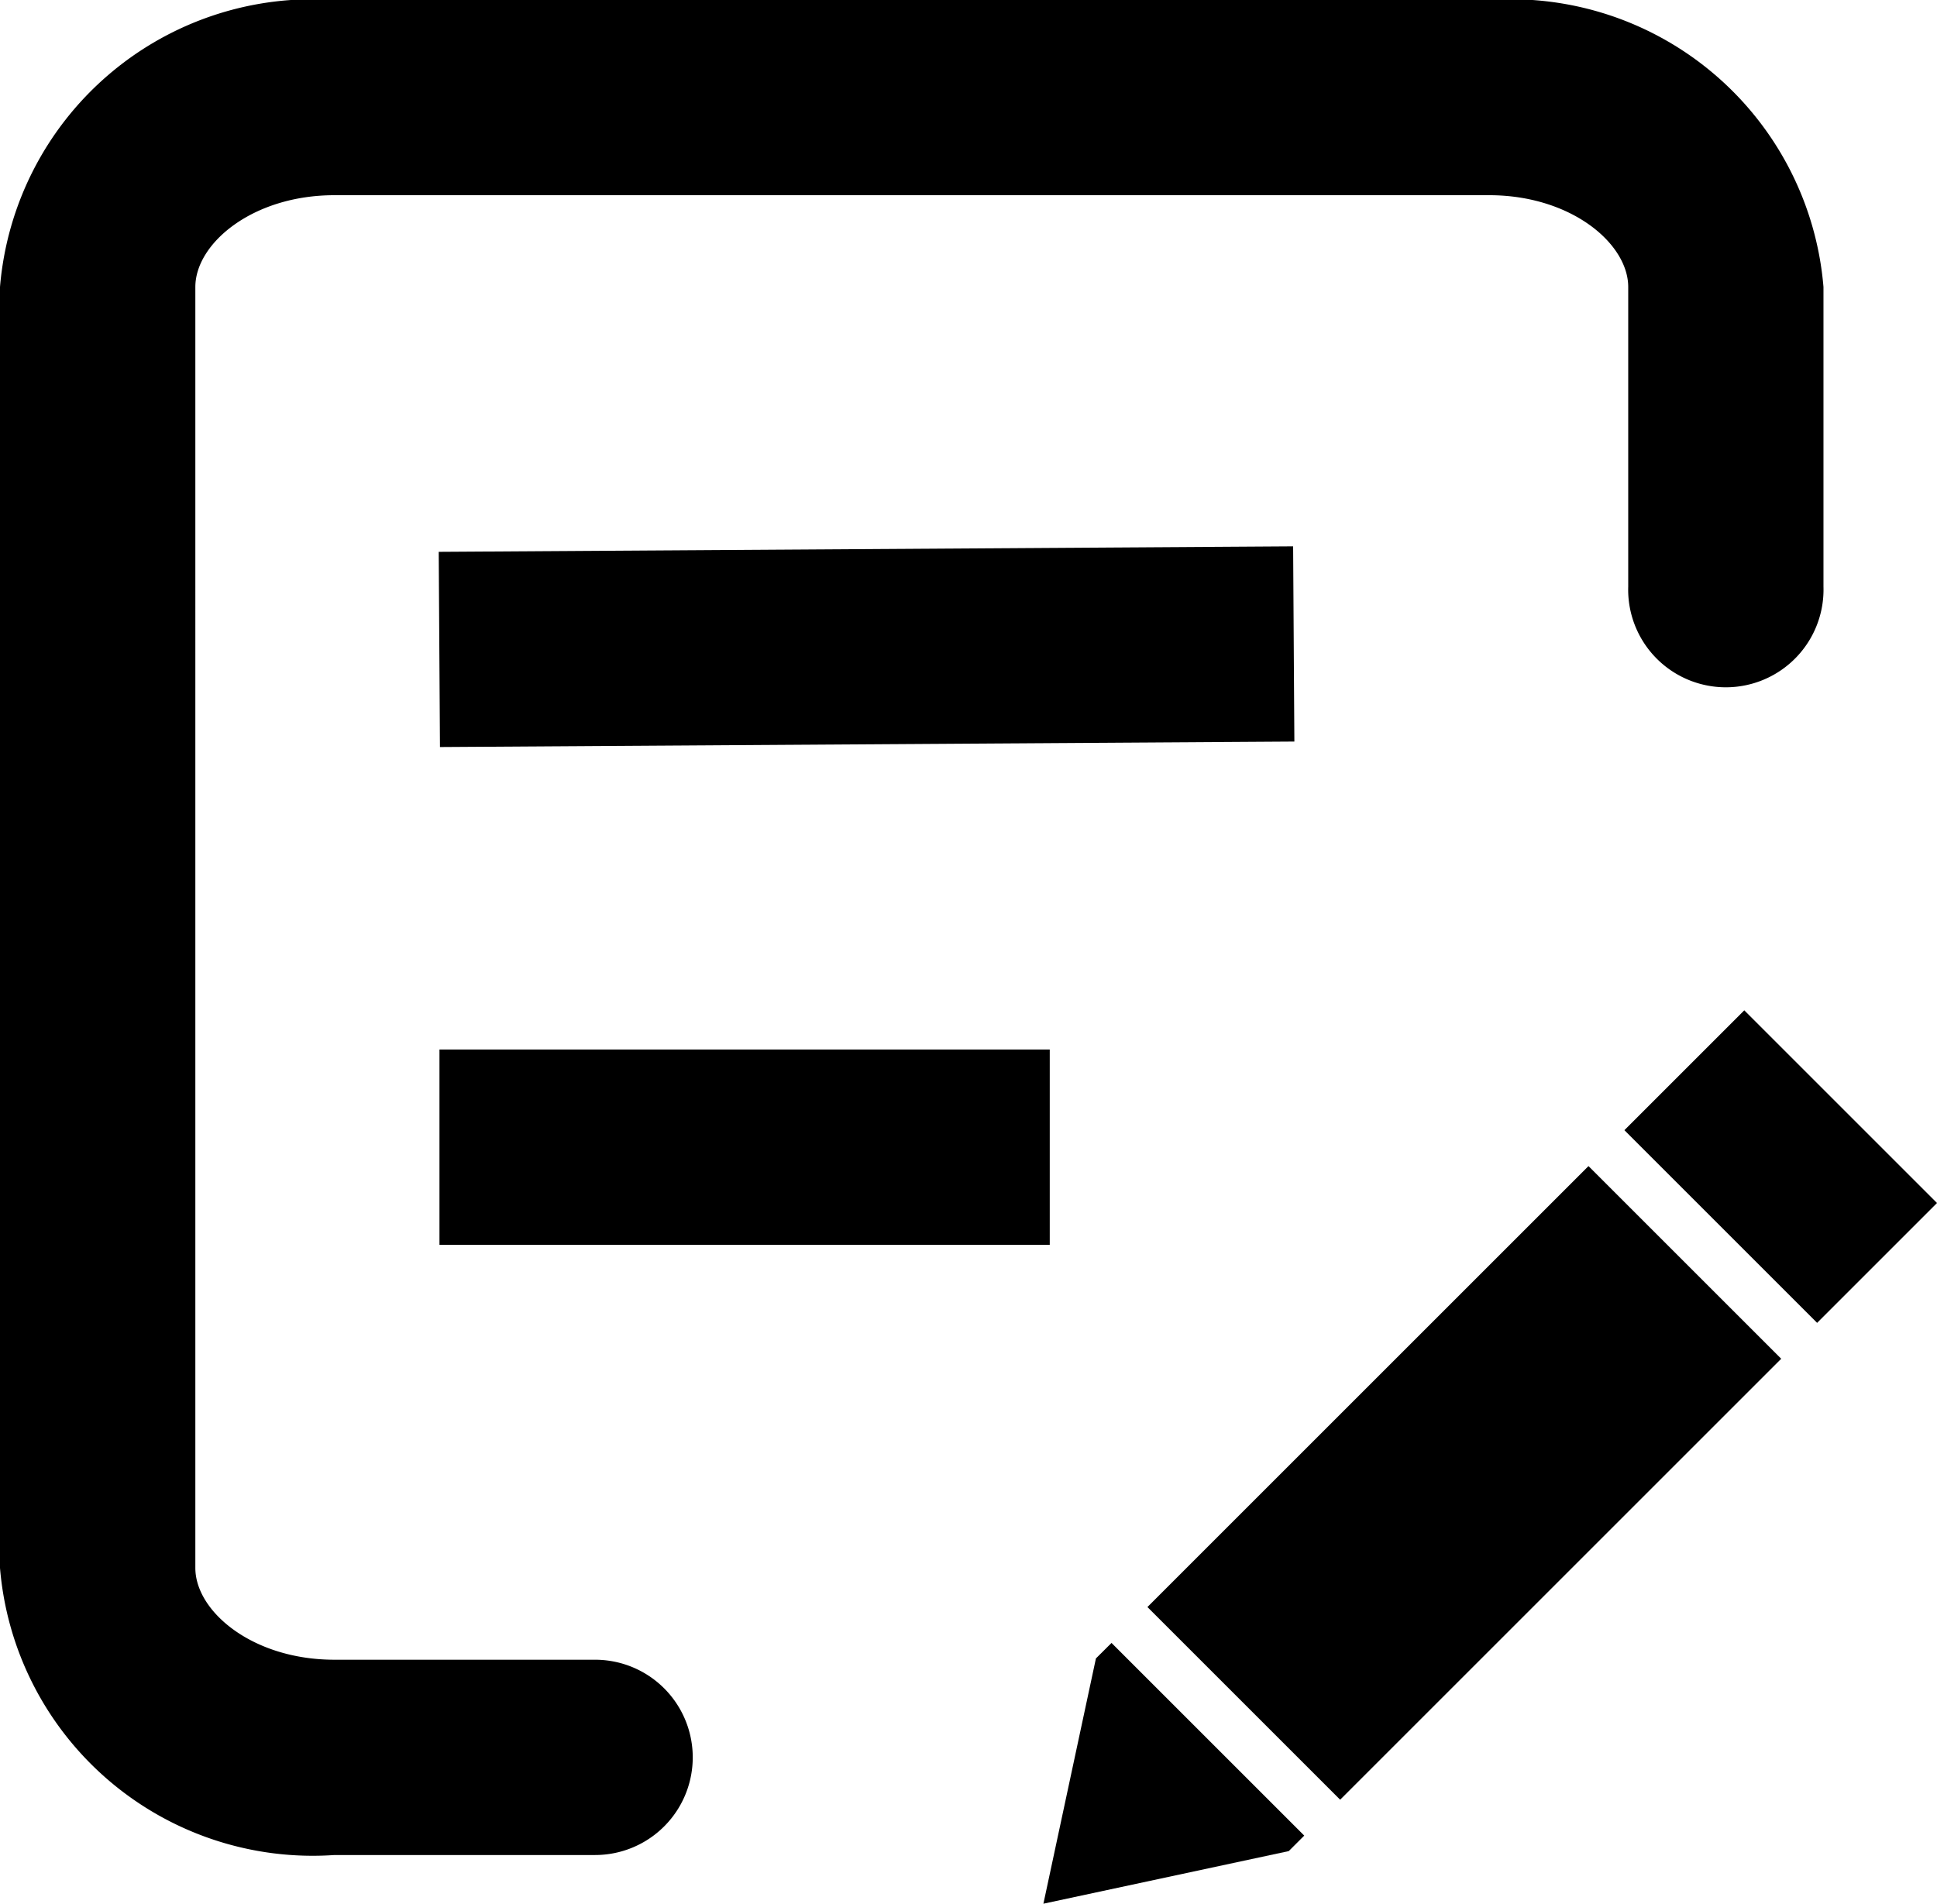 <svg xmlns="http://www.w3.org/2000/svg" width="20.764" height="20.412" viewBox="0 0 20.764 20.412">
  <g id="noun-edit-4084235" transform="translate(0 0)">
    <path id="Path_10984" data-name="Path 10984" d="M399.14,343.568l4.728-4.728,2.066,2.066-4.728,4.728Z" transform="translate(-386.84 -326.337)"/>
    <path id="Path_10985" data-name="Path 10985" d="M530.14,297.337l1.285-1.285,2.066,2.066-1.285,1.285Z" transform="translate(-512.727 -285.219)"/>
    <path id="Path_10986" data-name="Path 10986" d="M371.129,470.017l-.563,2.63,2.63-.564.166-.166-2.066-2.066Z" transform="translate(-359.381 -452.235)"/>
    <path id="Path_10987" data-name="Path 10987" d="M90.379,38.4H87.585A3.364,3.364,0,0,1,84,35.322V21.587a3.364,3.364,0,0,1,3.585-3.077H99.962a3.364,3.364,0,0,1,3.585,3.077V24.8a1.047,1.047,0,1,1-2.093,0V21.587c0-.465-.612-.984-1.491-.984H87.585c-.878,0-1.491.518-1.491.984V35.322c0,.465.612.984,1.491.984h2.794a1.047,1.047,0,0,1,0,2.094Z" transform="translate(-84 -18.51)"/>
    <path id="Path_10988" data-name="Path 10988" d="M0,2.093.06,0,9.219.262l-.06,2.093Z" transform="matrix(0.999, -0.035, 0.035, 0.999, 4.643, 5.919)"/>
    <path id="Path_10989" data-name="Path 10989" d="M204.69,306.82h6.542v2.094H204.69Z" transform="translate(-199.979 -295.567)"/>
  </g>
</svg>
